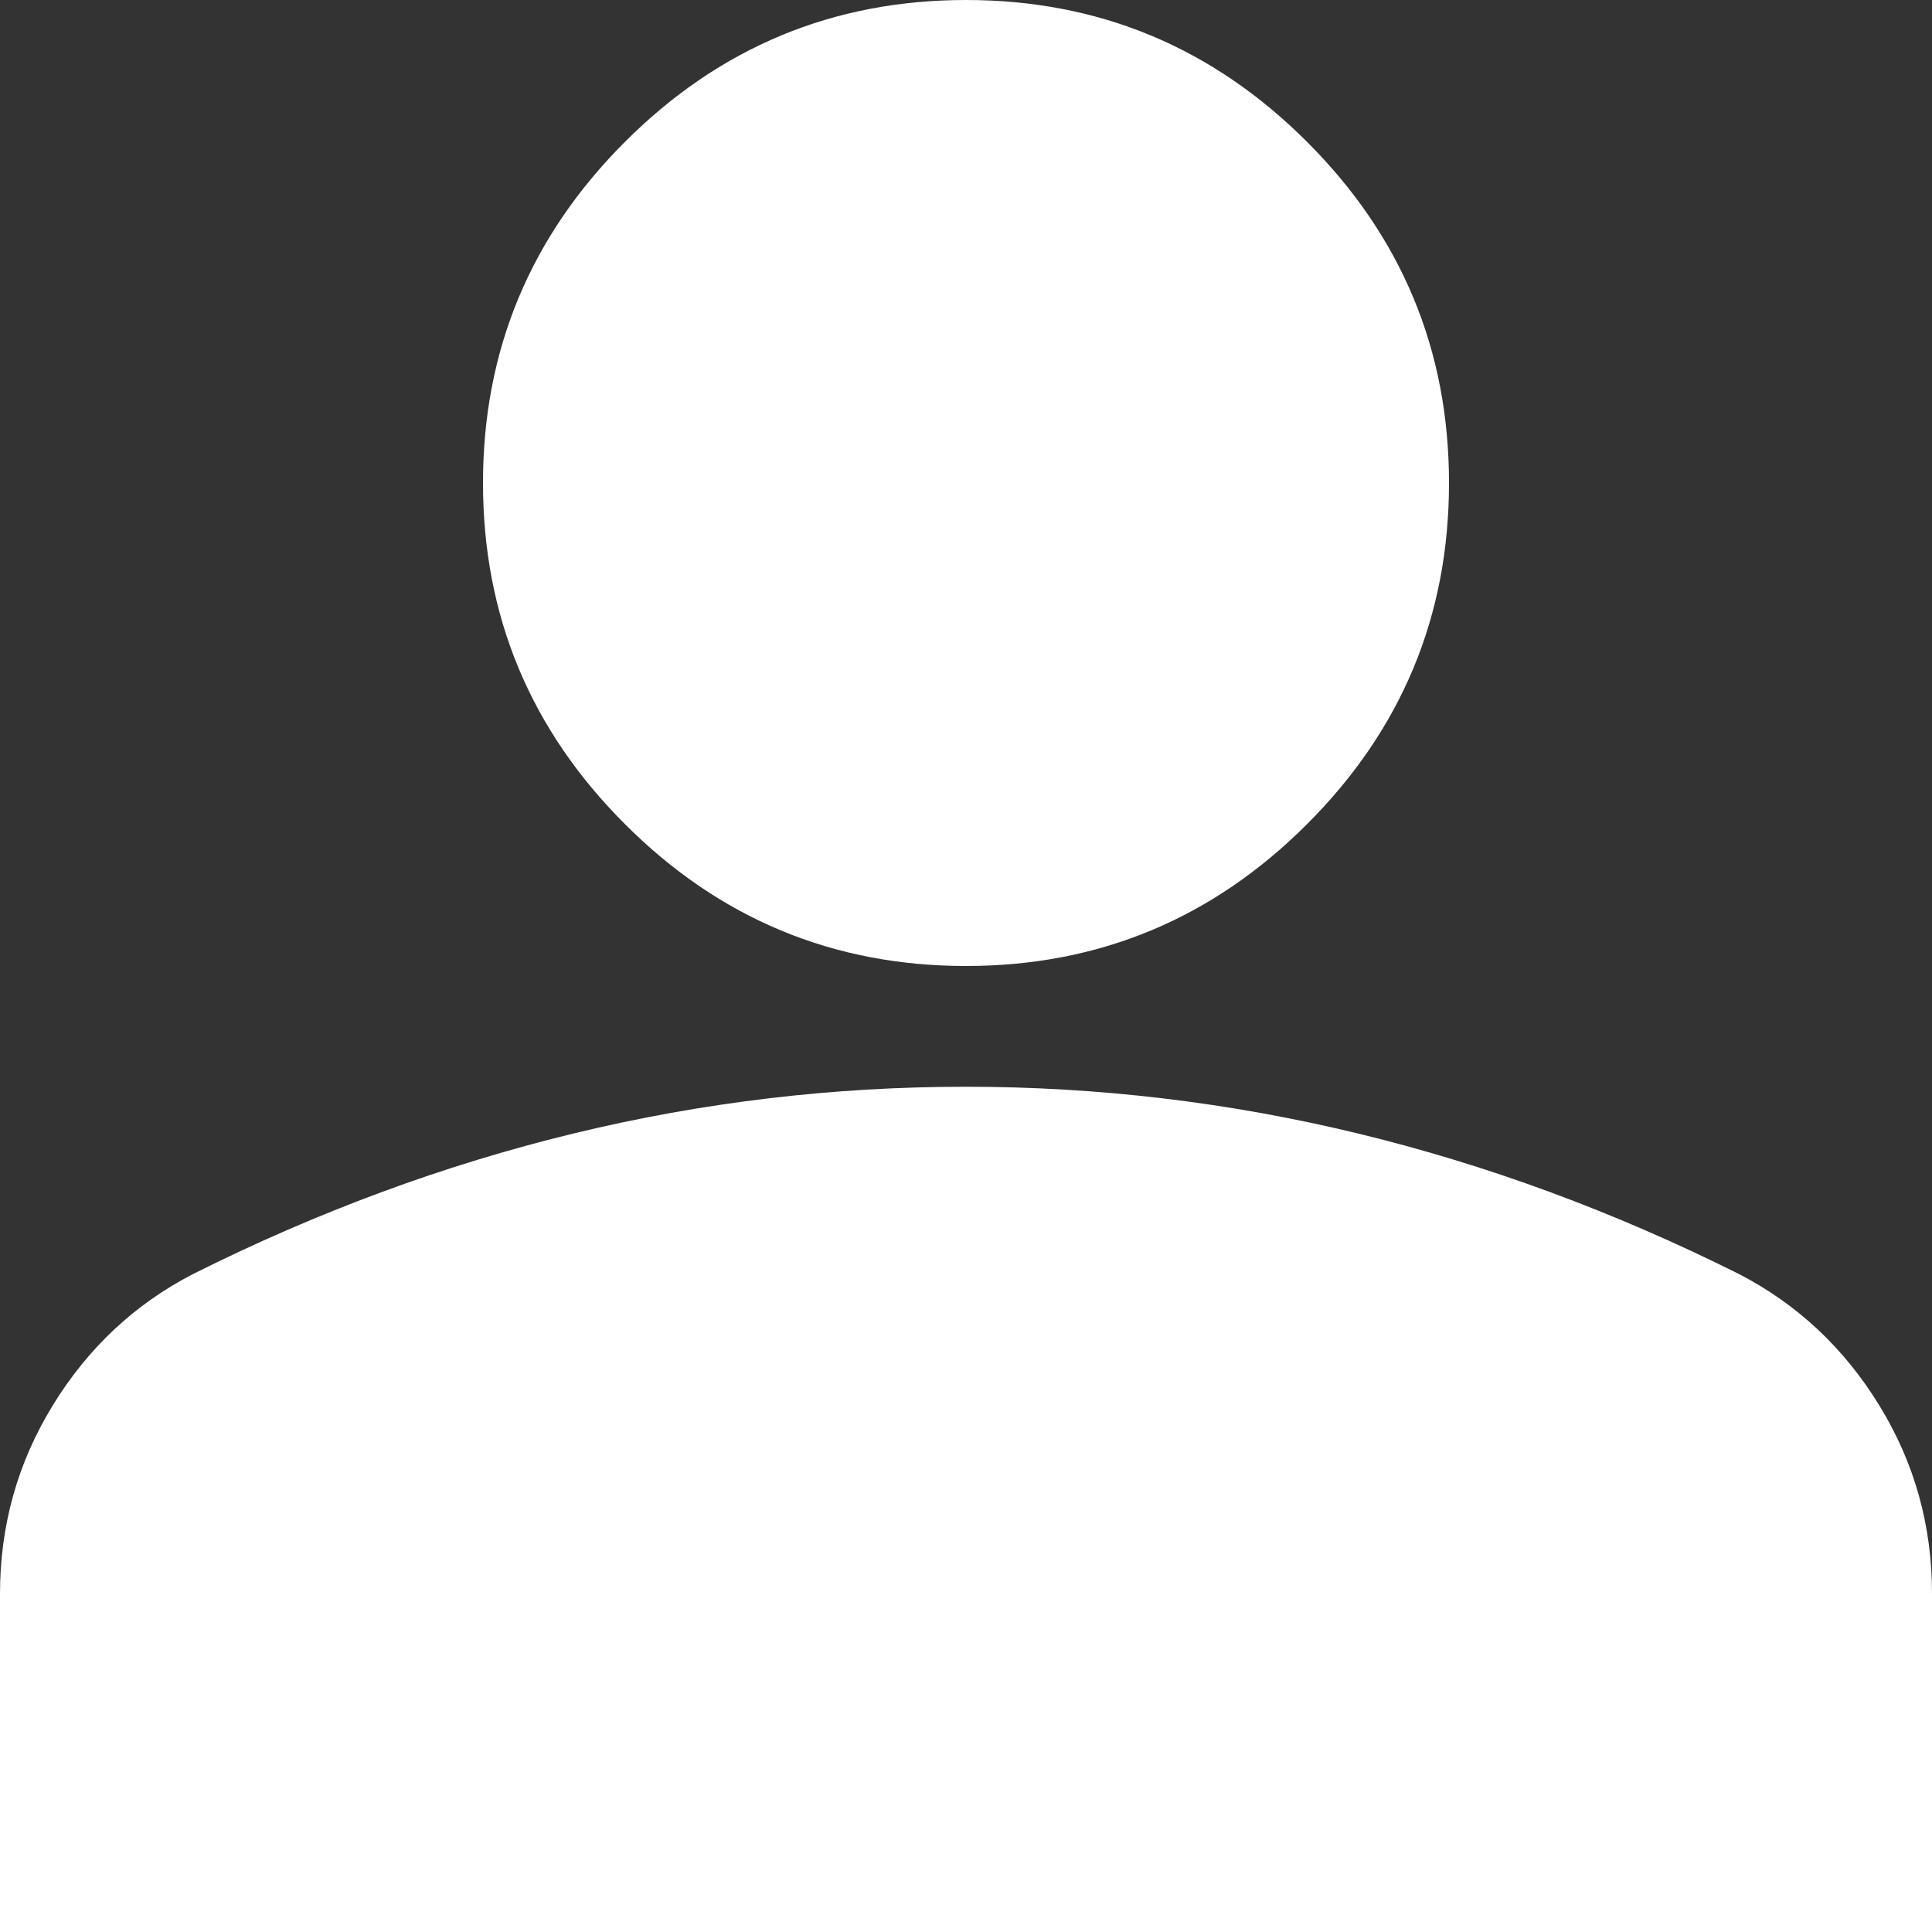<svg width="32" height="32" viewBox="0 0 32 32" fill="none" xmlns="http://www.w3.org/2000/svg">
<rect x="0" y="0" width="32" height="32" fill="#333333" stroke="none"/>
<path d="M16 18.5H16C18.16 18.5 20.288 18.754 22.382 19.262C24.476 19.77 26.54 20.53 28.573 21.546C29.456 22.003 30.163 22.663 30.7 23.538C31.235 24.408 31.501 25.359 31.5 26.399V26.4V31.5H0.5V26.4C0.5 25.358 0.767 24.406 1.302 23.536C1.839 22.661 2.546 22.001 3.427 21.546C5.46 20.529 7.524 19.768 9.618 19.26C11.712 18.752 13.839 18.499 16 18.5ZM32 31.5V32H31.5L32 31.5ZM16 15.5C13.934 15.5 12.177 14.77 10.704 13.296C9.23 11.823 8.5 10.066 8.5 8C8.5 5.934 9.23 4.177 10.704 2.704C12.177 1.23 13.934 0.5 16 0.5C18.066 0.5 19.823 1.23 21.296 2.704C22.77 4.177 23.5 5.934 23.5 8C23.5 10.066 22.77 11.823 21.296 13.296C19.823 14.77 18.066 15.5 16 15.5Z" fill="white" stroke="white"/>
</svg>
